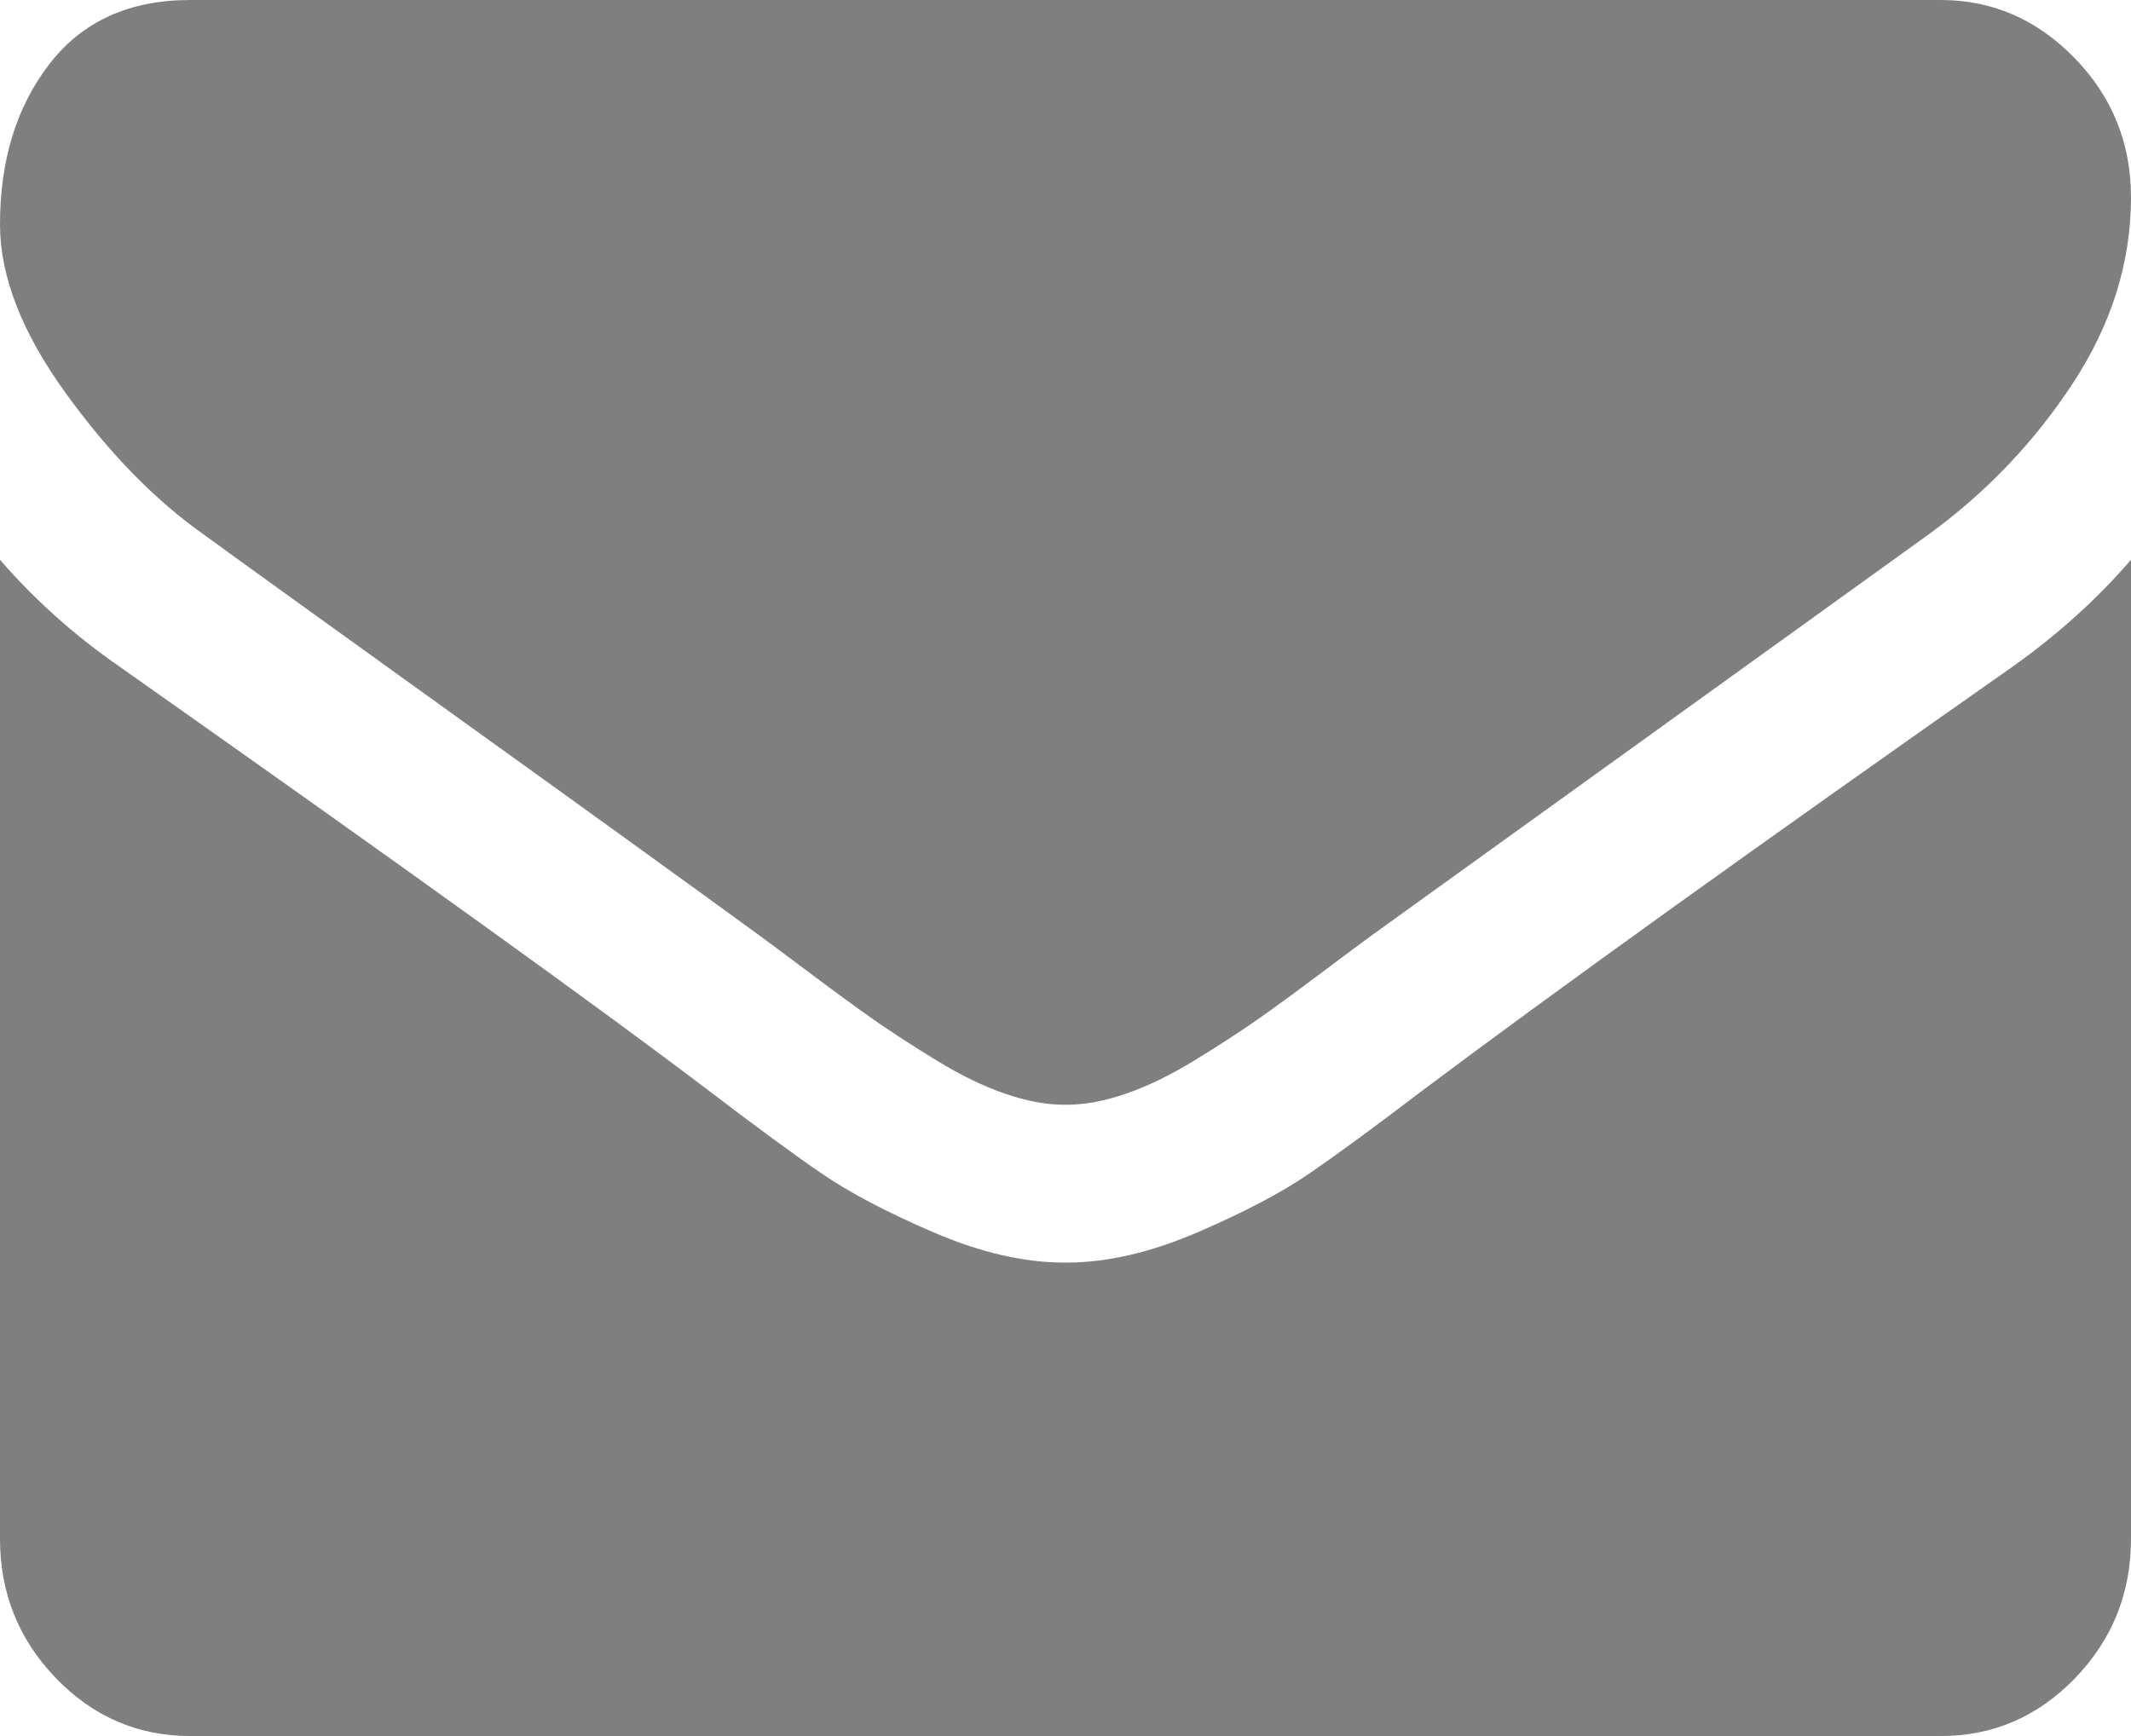 ﻿<?xml version="1.0" encoding="utf-8"?>
<svg version="1.1" xmlns:xlink="http://www.w3.org/1999/xlink" width="27px" height="22px" xmlns="http://www.w3.org/2000/svg">
  <g transform="matrix(1 0 0 1 -374 -379 )">
    <path d="M 25.493 8.453  C 26.066 8.047  26.568 7.594  27 7.094  L 27 19.5  C 27 20.188  26.764 20.776  26.292 21.266  C 25.82 21.755  25.252 22  24.589 22  L 2.411 22  C 1.748 22  1.18 21.755  0.708 21.266  C 0.236 20.776  0 20.188  0 19.5  L 0 7.094  C 0.442 7.604  0.949 8.057  1.522 8.453  C 5.158 11.016  7.654 12.812  9.01 13.844  C 9.583 14.281  10.047 14.622  10.404 14.867  C 10.76 15.112  11.235 15.362  11.828 15.617  C 12.42 15.872  12.973 16  13.485 16  L 13.5 16  L 13.515 16  C 14.027 16  14.58 15.872  15.172 15.617  C 15.765 15.362  16.24 15.112  16.596 14.867  C 16.953 14.622  17.417 14.281  17.99 13.844  C 19.698 12.562  22.199 10.766  25.493 8.453  Z M 26.284 0.734  C 26.761 1.224  27 1.812  27 2.5  C 27 3.323  26.754 4.109  26.262 4.859  C 25.77 5.609  25.157 6.25  24.424 6.781  C 20.647 9.5  18.296 11.193  17.372 11.859  C 17.272 11.932  17.058 12.091  16.732 12.336  C 16.405 12.581  16.134 12.779  15.918 12.93  C 15.702 13.081  15.441 13.25  15.135 13.438  C 14.828 13.625  14.54 13.766  14.268 13.859  C 13.997 13.953  13.746 14  13.515 14  L 13.5 14  L 13.485 14  C 13.254 14  13.003 13.953  12.732 13.859  C 12.46 13.766  12.172 13.625  11.865 13.438  C 11.559 13.25  11.298 13.081  11.082 12.93  C 10.866 12.779  10.595 12.581  10.268 12.336  C 9.942 12.091  9.728 11.932  9.628 11.859  C 8.714 11.193  7.398 10.242  5.68 9.008  C 3.963 7.773  2.933 7.031  2.592 6.781  C 1.969 6.344  1.381 5.742  0.829 4.977  C 0.276 4.211  0 3.5  0 2.844  C 0 2.031  0.208 1.354  0.625 0.813  C 1.042 0.271  1.637 0  2.411 0  L 24.589 0  C 25.242 0  25.807 0.245  26.284 0.734  Z " fill-rule="nonzero" fill="#7f7f7f" stroke="none" transform="matrix(1 0 0 1 374 379 )" />
  </g>
</svg>
